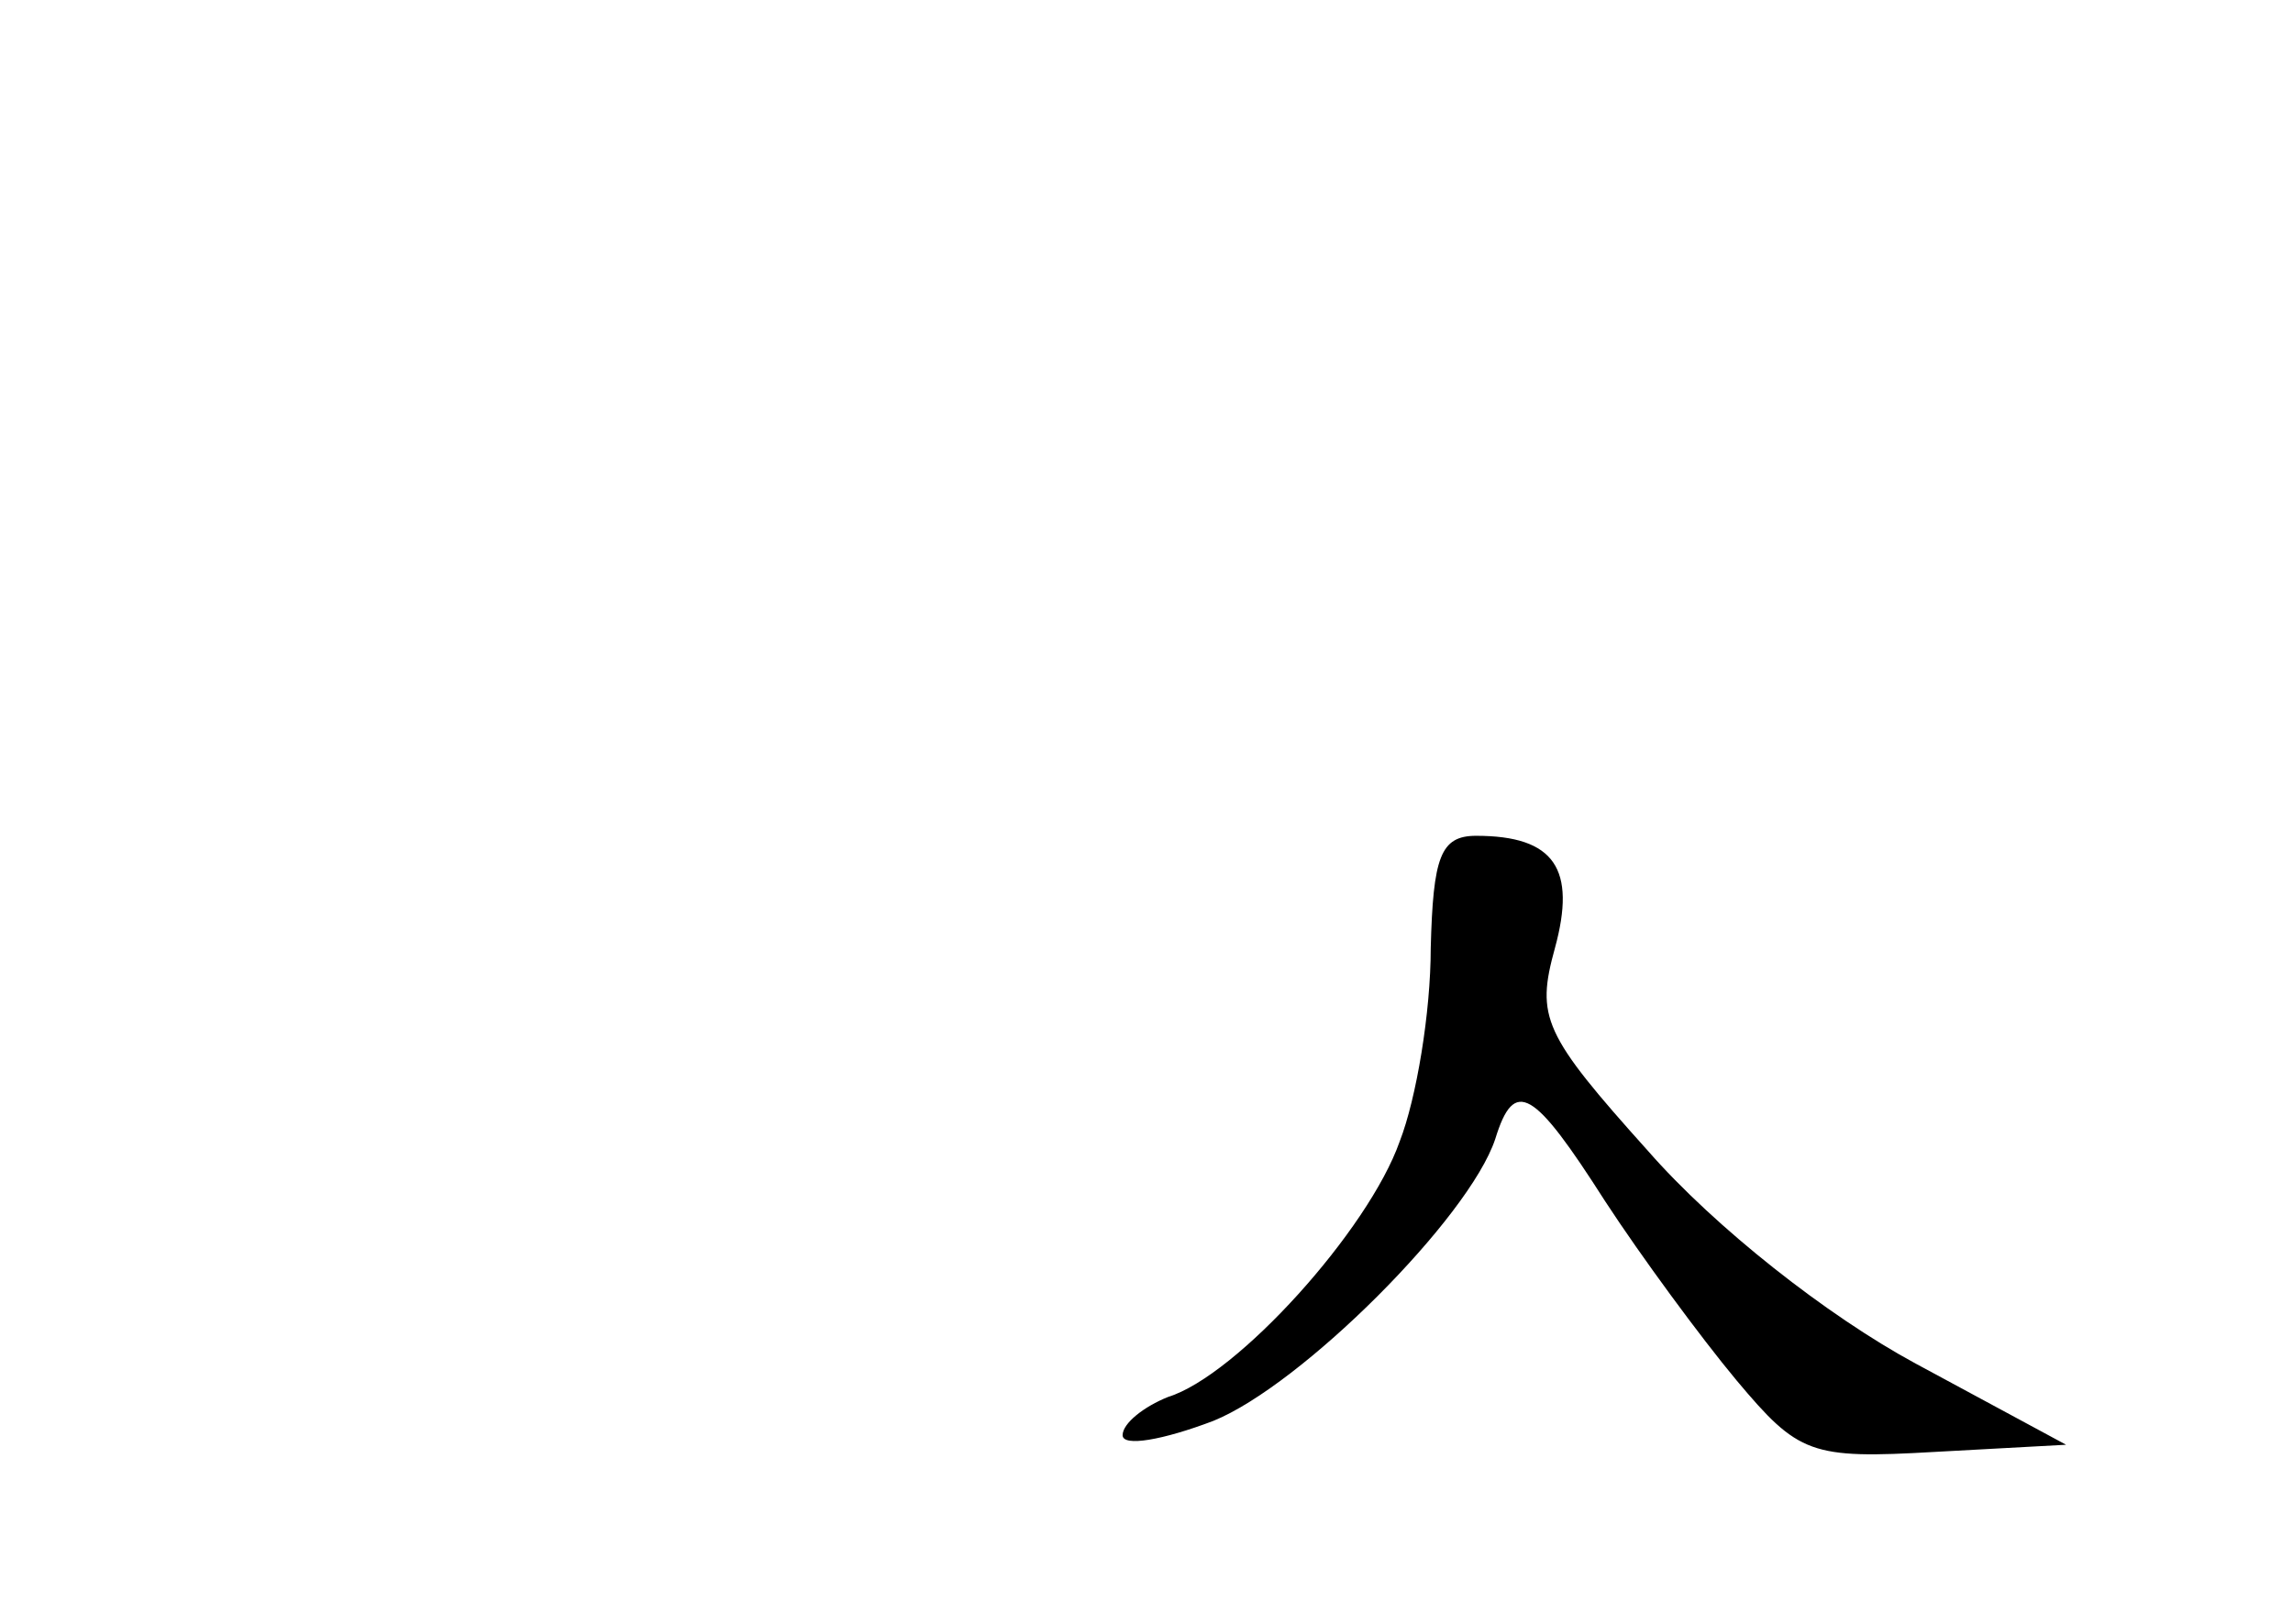 <?xml version="1.0" standalone="no"?>
<!DOCTYPE svg PUBLIC "-//W3C//DTD SVG 20010904//EN"
 "http://www.w3.org/TR/2001/REC-SVG-20010904/DTD/svg10.dtd">
<svg version="1.0" xmlns="http://www.w3.org/2000/svg"
 width="96pt" height="68pt" viewBox="0 0 96 68"
 preserveAspectRatio="xMidYMid meet">
<g transform="translate(0,68) scale(0.1,-0.1)"
fill="#000000" stroke="none">
<path d="M599 283 c0 -27 -6 -63 -13 -81 -13 -37 -68 -98 -97 -107 -10 -4 -19
-11 -19 -16 0 -5 17 -2 38 6 37 15 107 85 118 118 8 26 16 21 46 -26 15 -23
40 -57 55 -75 26 -31 31 -33 83 -30 l55 3 -63 34 c-37 20 -84 57 -112 89 -44
49 -47 56 -39 85 9 33 0 47 -33 47 -15 0 -18 -9 -19 -47z"/>
</g>
</svg>
